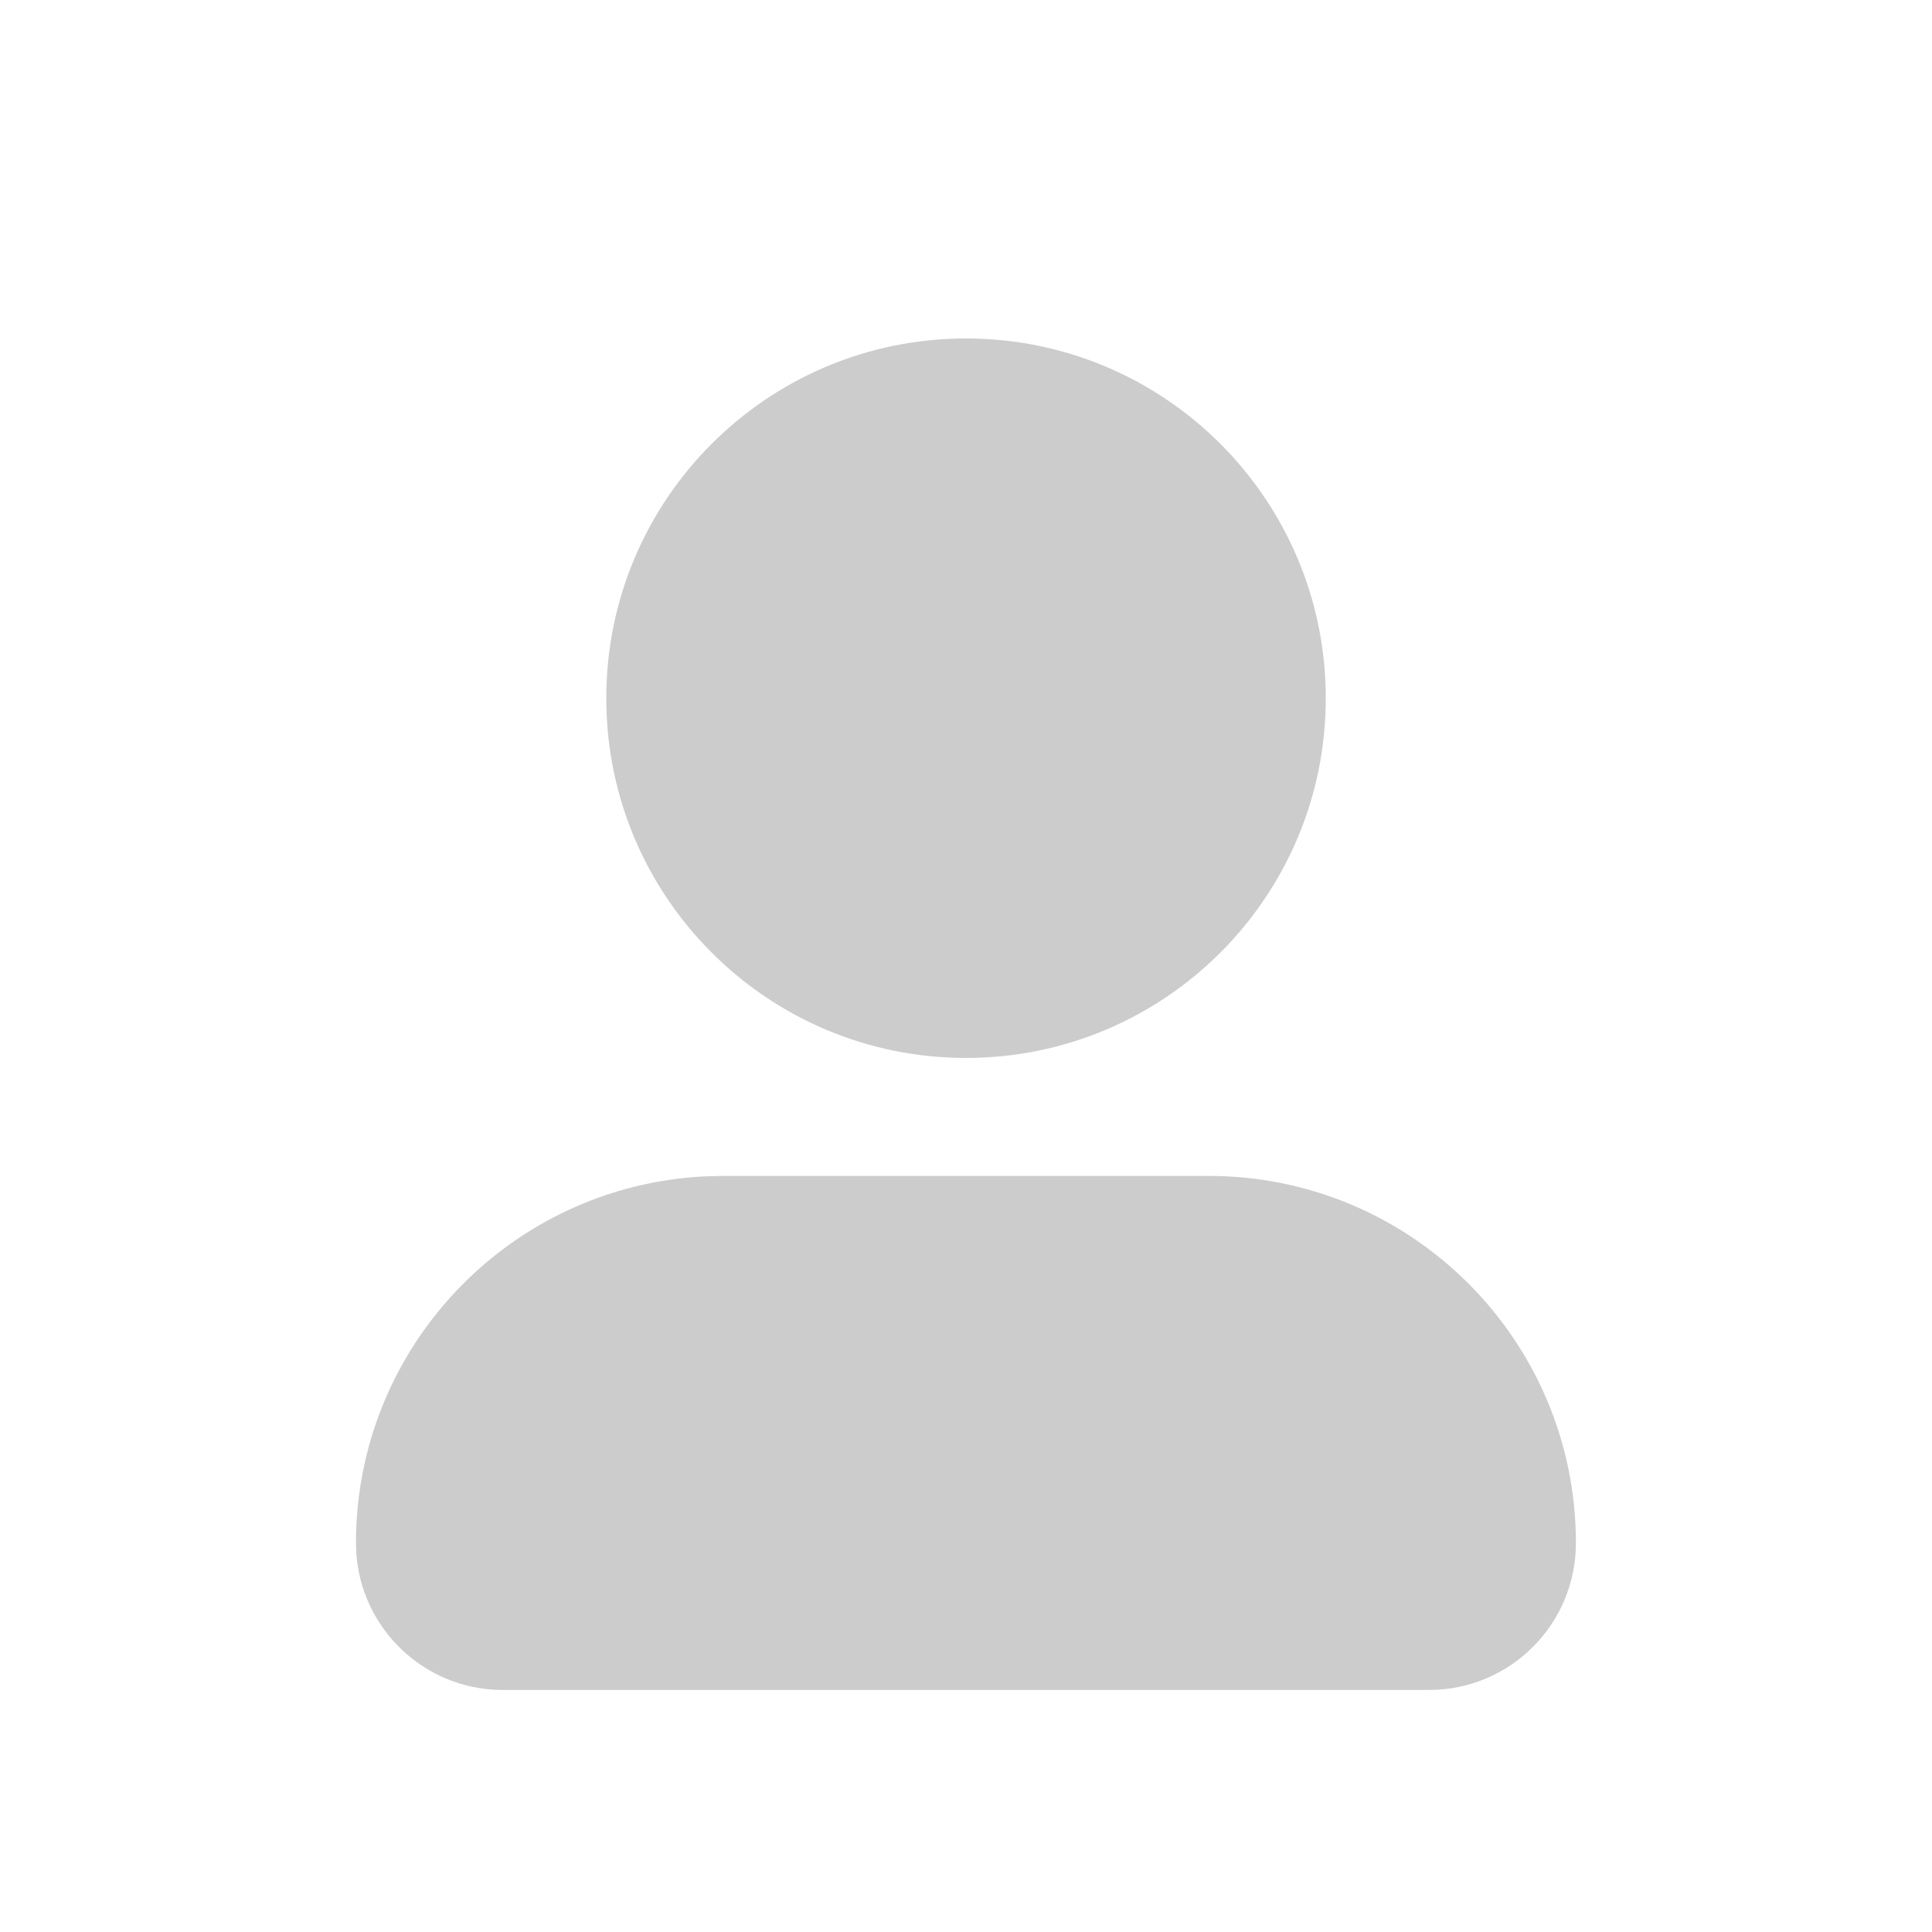 <svg width="32" height="32" viewBox="0 0 32 32" fill="none" xmlns="http://www.w3.org/2000/svg">
<path d="M20.021 19.477C23.379 19.477 26.102 22.2 26.102 25.558C26.102 26.902 25.013 27.991 23.669 27.991H8.328C6.985 27.991 5.896 26.902 5.896 25.558C5.896 22.305 8.451 19.648 11.664 19.485L11.977 19.477H20.021Z" fill="#CCCCCC"/>
<path d="M16 5.606C19.291 5.606 21.959 8.274 21.959 11.565C21.959 14.855 19.291 17.523 16 17.523C12.71 17.523 10.042 14.855 10.042 11.565C10.042 8.274 12.71 5.606 16 5.606Z" fill="#CCCCCC"/>
</svg>
